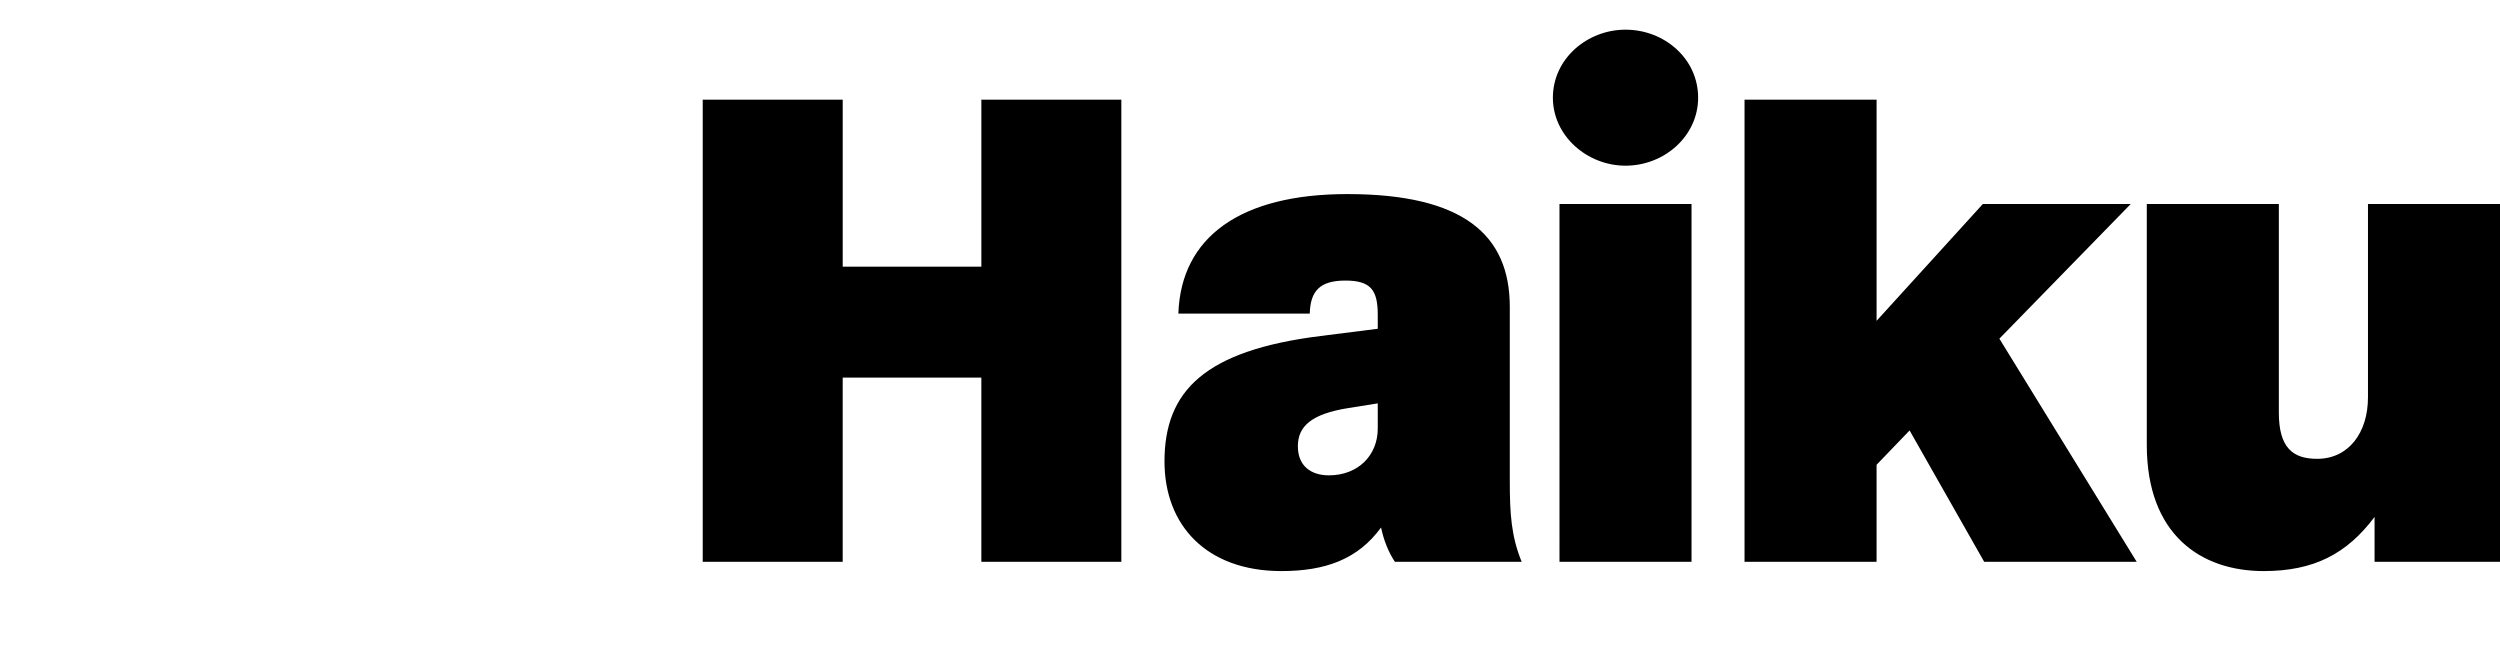 <svg xmlns="http://www.w3.org/2000/svg" width="3em" height="0.78em" viewBox="0 0 512 132"><defs><linearGradient id="" x1="49.084%" x2="49.084%" y1="4.311%" y2="95.786%"><stop offset="0%" stop-color="#F1CB2B"/><stop offset="100%" stop-color="#D62B5F"/></linearGradient><linearGradient id="" x1="143.212%" x2="143.212%" y1="-204.867%" y2="86.05%"><stop offset="0%" stop-color="#F1CB2B"/><stop offset="100%" stop-color="#D62B5F"/></linearGradient></defs><path d="M275.943 39.187c23.798 0 33.263 8.384 33.263 23.123v35.697c0 6.49.27 11.223 2.434 16.496h-25.96c-1.353-2.028-2.3-4.462-2.84-7.03c-4.733 6.49-11.358 8.923-20.418 8.923c-15.28 0-23.934-9.33-23.934-22.446c0-14.468 8.249-22.716 31.912-25.691l11.764-1.487v-2.84c0-5.003-1.352-7.031-6.626-7.031s-7.166 2.163-7.302 6.76h-26.908c.54-15.685 12.71-24.474 34.616-24.474m190.763 2.028v42.73c0 7.166 2.84 9.464 7.84 9.464c6.49 0 10.414-5.408 10.414-12.575V41.215H512v73.288h-25.69v-9.194c-5.679 7.572-12.438 11.087-22.716 11.087c-12.844 0-23.932-7.437-23.932-25.826V41.215zm-294.12-21.364v34.21h28.395v-34.21h28.667v94.652H200.98V76.778h-28.395v37.725h-28.667V19.851zm173.838 21.364v73.288h-27.043V41.215zm37.899-21.364v45.298l21.768-23.934h30.29L409.472 68.8l28.126 45.703h-31.234l-15.282-26.908l-6.76 7.031v19.877H357.28V19.851zm-102.16 62.2l-5.95.947c-7.707 1.217-10.412 3.786-10.412 7.843c0 3.92 2.57 5.949 6.356 5.949c5.95 0 10.006-4.057 10.006-9.6zm50.74-76.533c7.977 0 14.873 5.95 14.873 13.927c0 7.843-6.896 13.928-14.874 13.928c-7.842 0-14.874-6.085-14.874-13.928c0-7.977 7.032-13.927 14.874-13.927"/><path fill="url(#)" d="m91.94.396l-.817-.29a3.8 3.8 0 0 0-2.746.384a1866 1866 0 0 0-18.044 7.455c-1.118.47-1.114 2.053.006 2.519l15.048 6.264c.51.213.842.711.843 1.263c.008 4.93.073 9.543.012 14.478a1.36 1.36 0 0 1-.836 1.24l-39.62 16.682c-.902.38-1.9-.283-1.9-1.261l.002-37.155c0-1.425-.798-2.509-1.995-3.113a4 4 0 0 0-.352-.17L21.73.302a3.79 3.79 0 0 0-3.34.186C12.999 2.688 6.563 5.344.839 7.737C-.27 8.2-.283 9.76.815 10.247l14.747 6.52c.496.218.815.709.815 1.25v47.42c.116.517.325.96.607 1.326c.287.48.76.902 1.471 1.238l43.576 20.737l.234.092a3.5 3.5 0 0 0 1.57.368l.254-.01a3.574 3.574 0 0 0 3.3-3.576V70.98c0-.597.385-1.124.954-1.304l16.135-5.128a1.368 1.368 0 0 1 1.782 1.304l-.02 62.893c0 .556.337 1.057.852 1.267l.746.305q.362.147.744.218a4.5 4.5 0 0 0 3.141-.085l19.756-8.081c.759-.332 1.275-.704 1.598-1.123c.495-.52.8-1.206.8-2.187V11.978c0-1.063-.485-1.932-1.225-2.553a3.8 3.8 0 0 0-1.123-.731z"/><path fill="url(#)" d="M43.97 101.859a1.37 1.37 0 0 0-.78-1.25L21.202 90.16a3.54 3.54 0 0 0-4.652 1.922a3.6 3.6 0 0 0-.173.527v36.131c0 .546.324 1.04.825 1.256l1.151.497q.177.072.36.126a3.8 3.8 0 0 0 3.098.103l19.586-7.805a3.87 3.87 0 0 0 2.394-3.57q.014-.157.013-.318z"/></svg>